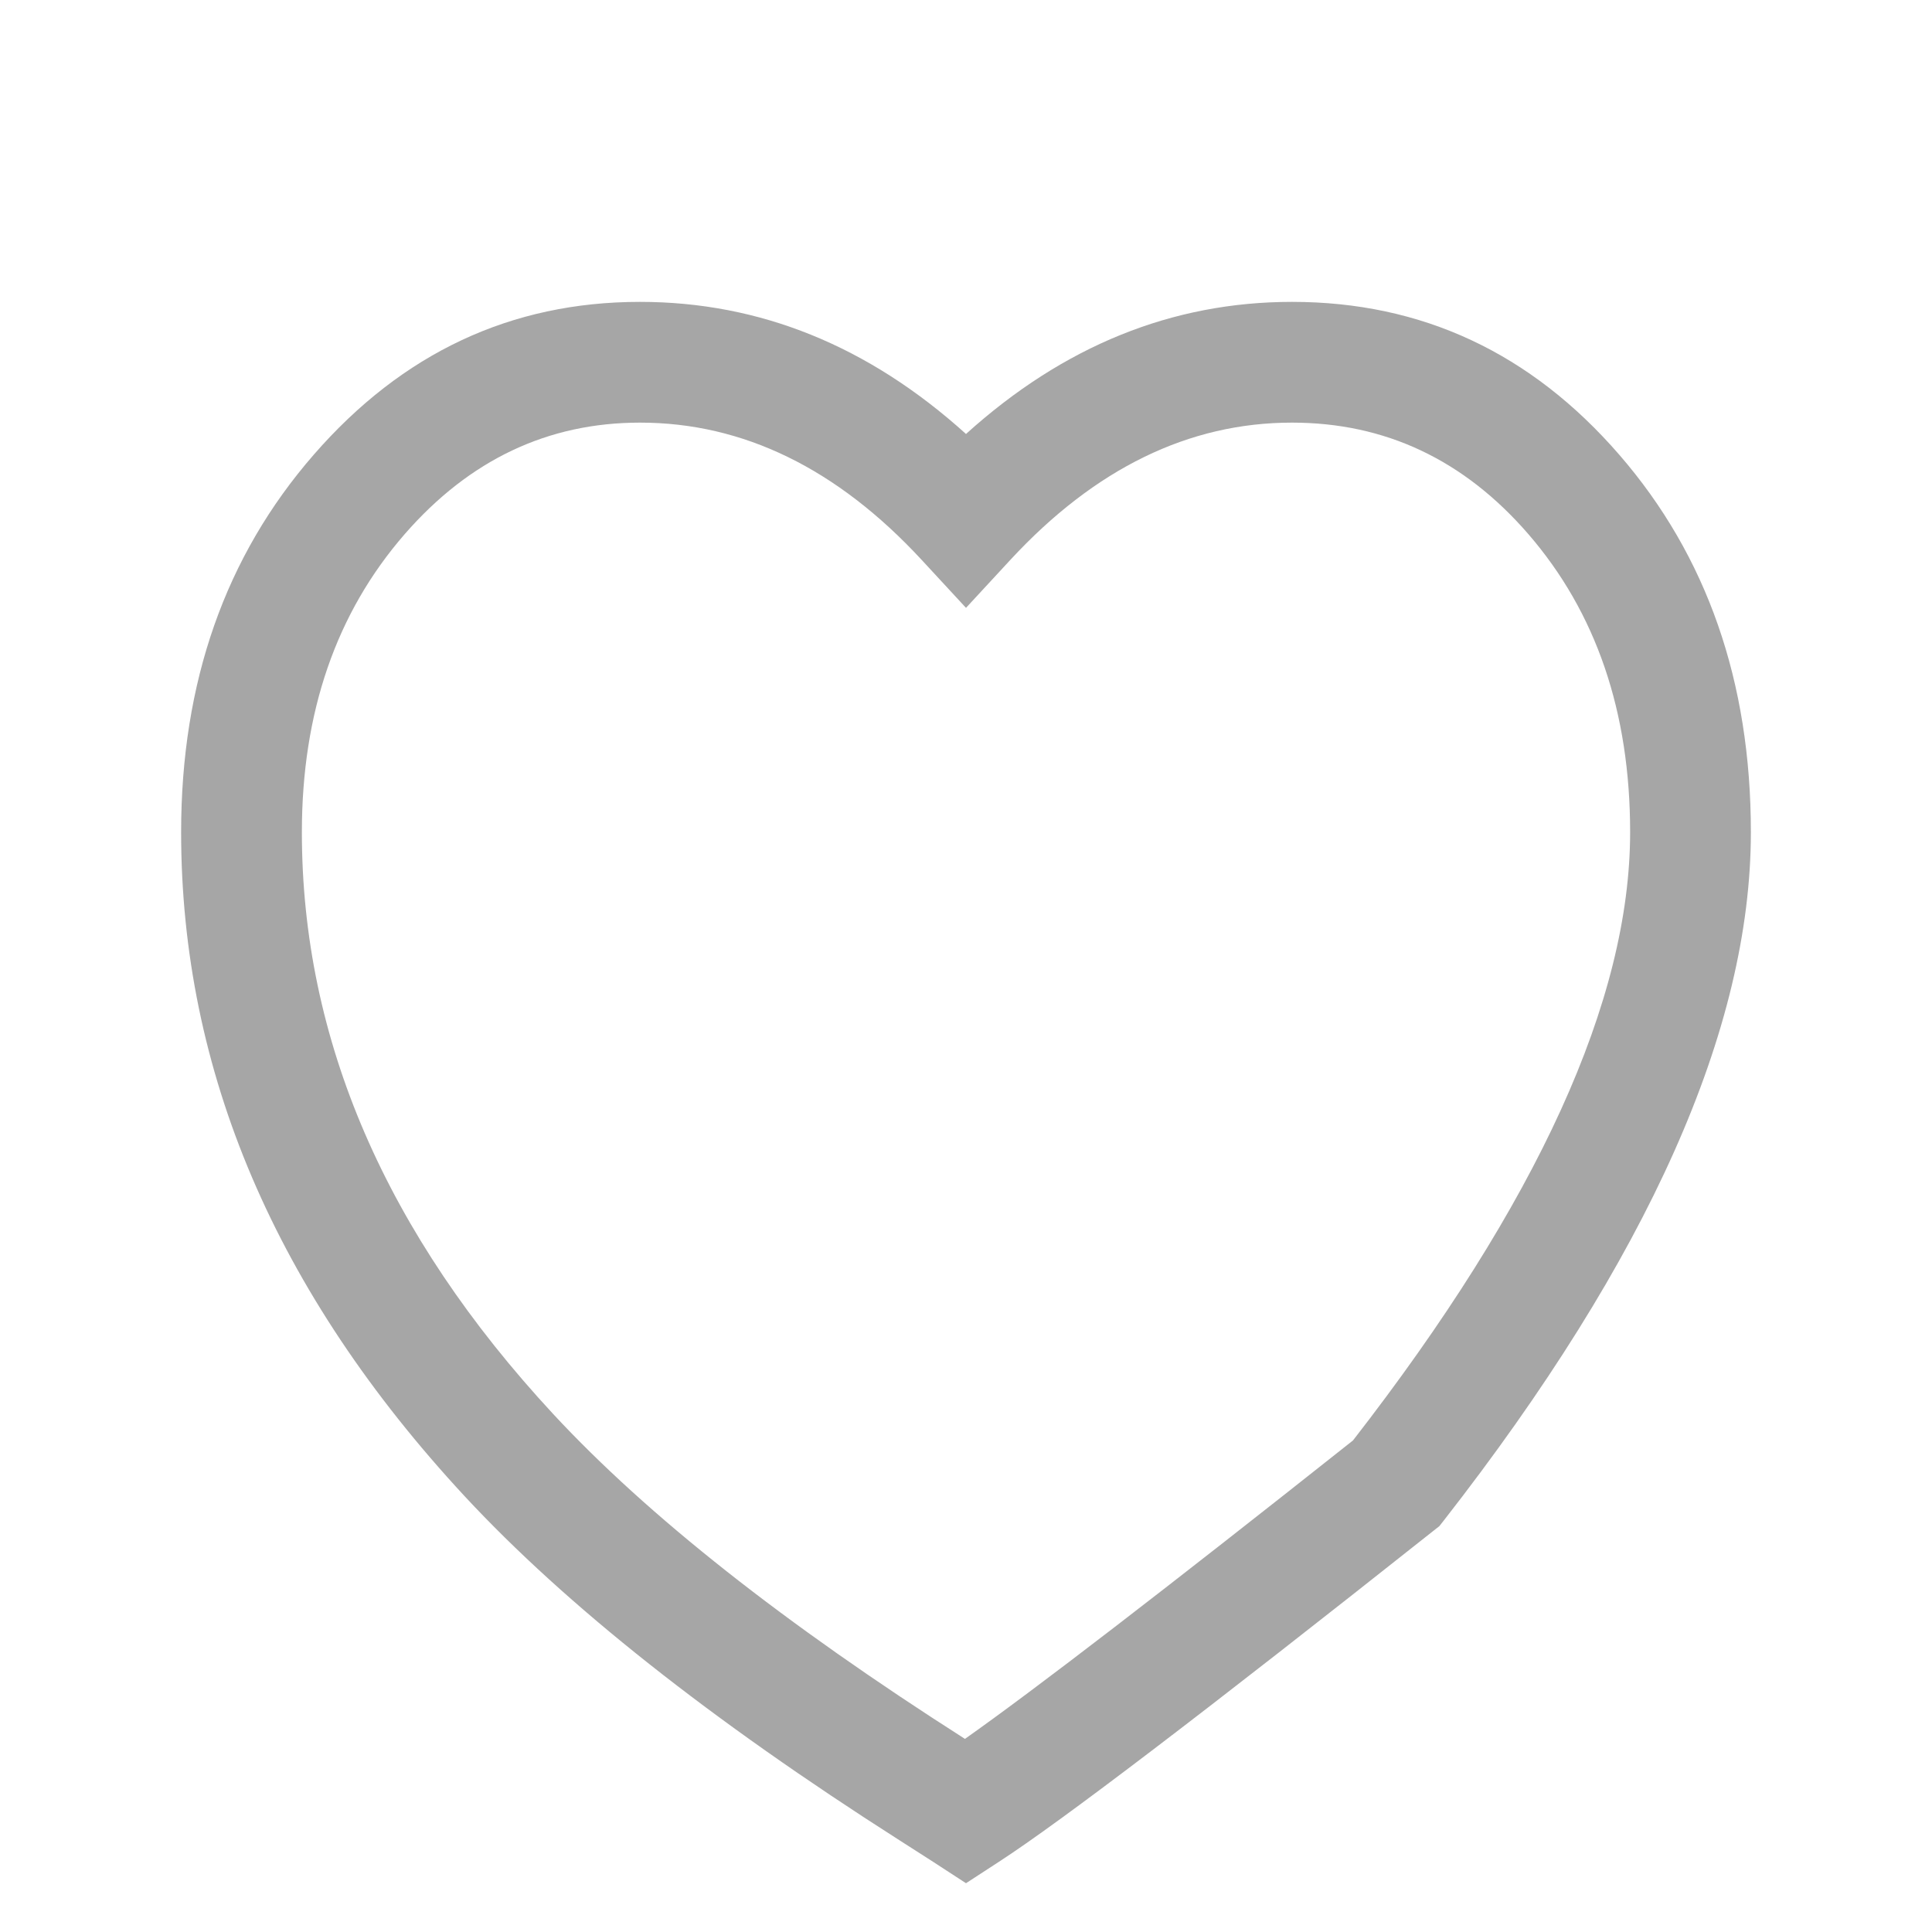 <svg xmlns="http://www.w3.org/2000/svg" xmlns:xlink="http://www.w3.org/1999/xlink" fill="none" version="1.1" width="16" height="16" viewBox="0 0 16 16"><rect x="0" y="0" width="16" height="16" fill="#333333" stroke="none"/><defs><clipPath id="master_svg0_204_2543"><rect x="0" y="0" width="16" height="16" rx="0"/></clipPath></defs><g clip-path="url(#master_svg0_204_2543)"><rect x="0" y="0" width="16" height="16" rx="0" fill="#FFFFFF" fill-opacity="1"/><g><path d="M10.7,3C12.523,3,14,4.622,14,6.892Q14,9.162,11.562,12.284Q8.75,14.514,8,15C6.5,14.027,2,11.432,2,6.892C2,4.622,3.5,3,5.3,3C6.416,3,7.4,3.649,8,4.297C8.6,3.649,9.584,3,10.7,3Z" fill="#FFFFFF" fill-opacity="1" style="mix-blend-mode:passthrough"/><path d="M8.272,15.419Q9.042,14.92,11.873,12.676L11.92,12.639L11.957,12.592Q14.5,9.334,14.5,6.892Q14.5,5.024,13.411,3.767Q12.313,2.5,10.7,2.5Q9.211,2.5,8,3.594Q6.789,2.5,5.3,2.5Q3.7,2.5,2.598,3.766Q1.5,5.027,1.5,6.892Q1.5,9.859,3.848,12.391Q5.107,13.747,7.447,15.239Q7.644,15.365,7.728,15.419L8,15.596L8.272,15.419ZM11.205,11.929Q13.5,8.974,13.5,6.892Q13.5,5.397,12.656,4.422Q11.857,3.5,10.7,3.5Q9.419,3.5,8.367,4.637L8,5.034L7.633,4.637Q6.581,3.5,5.3,3.5Q4.156,3.5,3.352,4.423Q2.5,5.402,2.5,6.892Q2.5,9.466,4.582,11.711Q5.753,12.973,7.984,14.396Q7.988,14.398,7.991,14.401Q8.866,13.783,11.205,11.929Z" fill-rule="evenodd" fill="#A6A6A6" fill-opacity="1"/></g></g></svg>